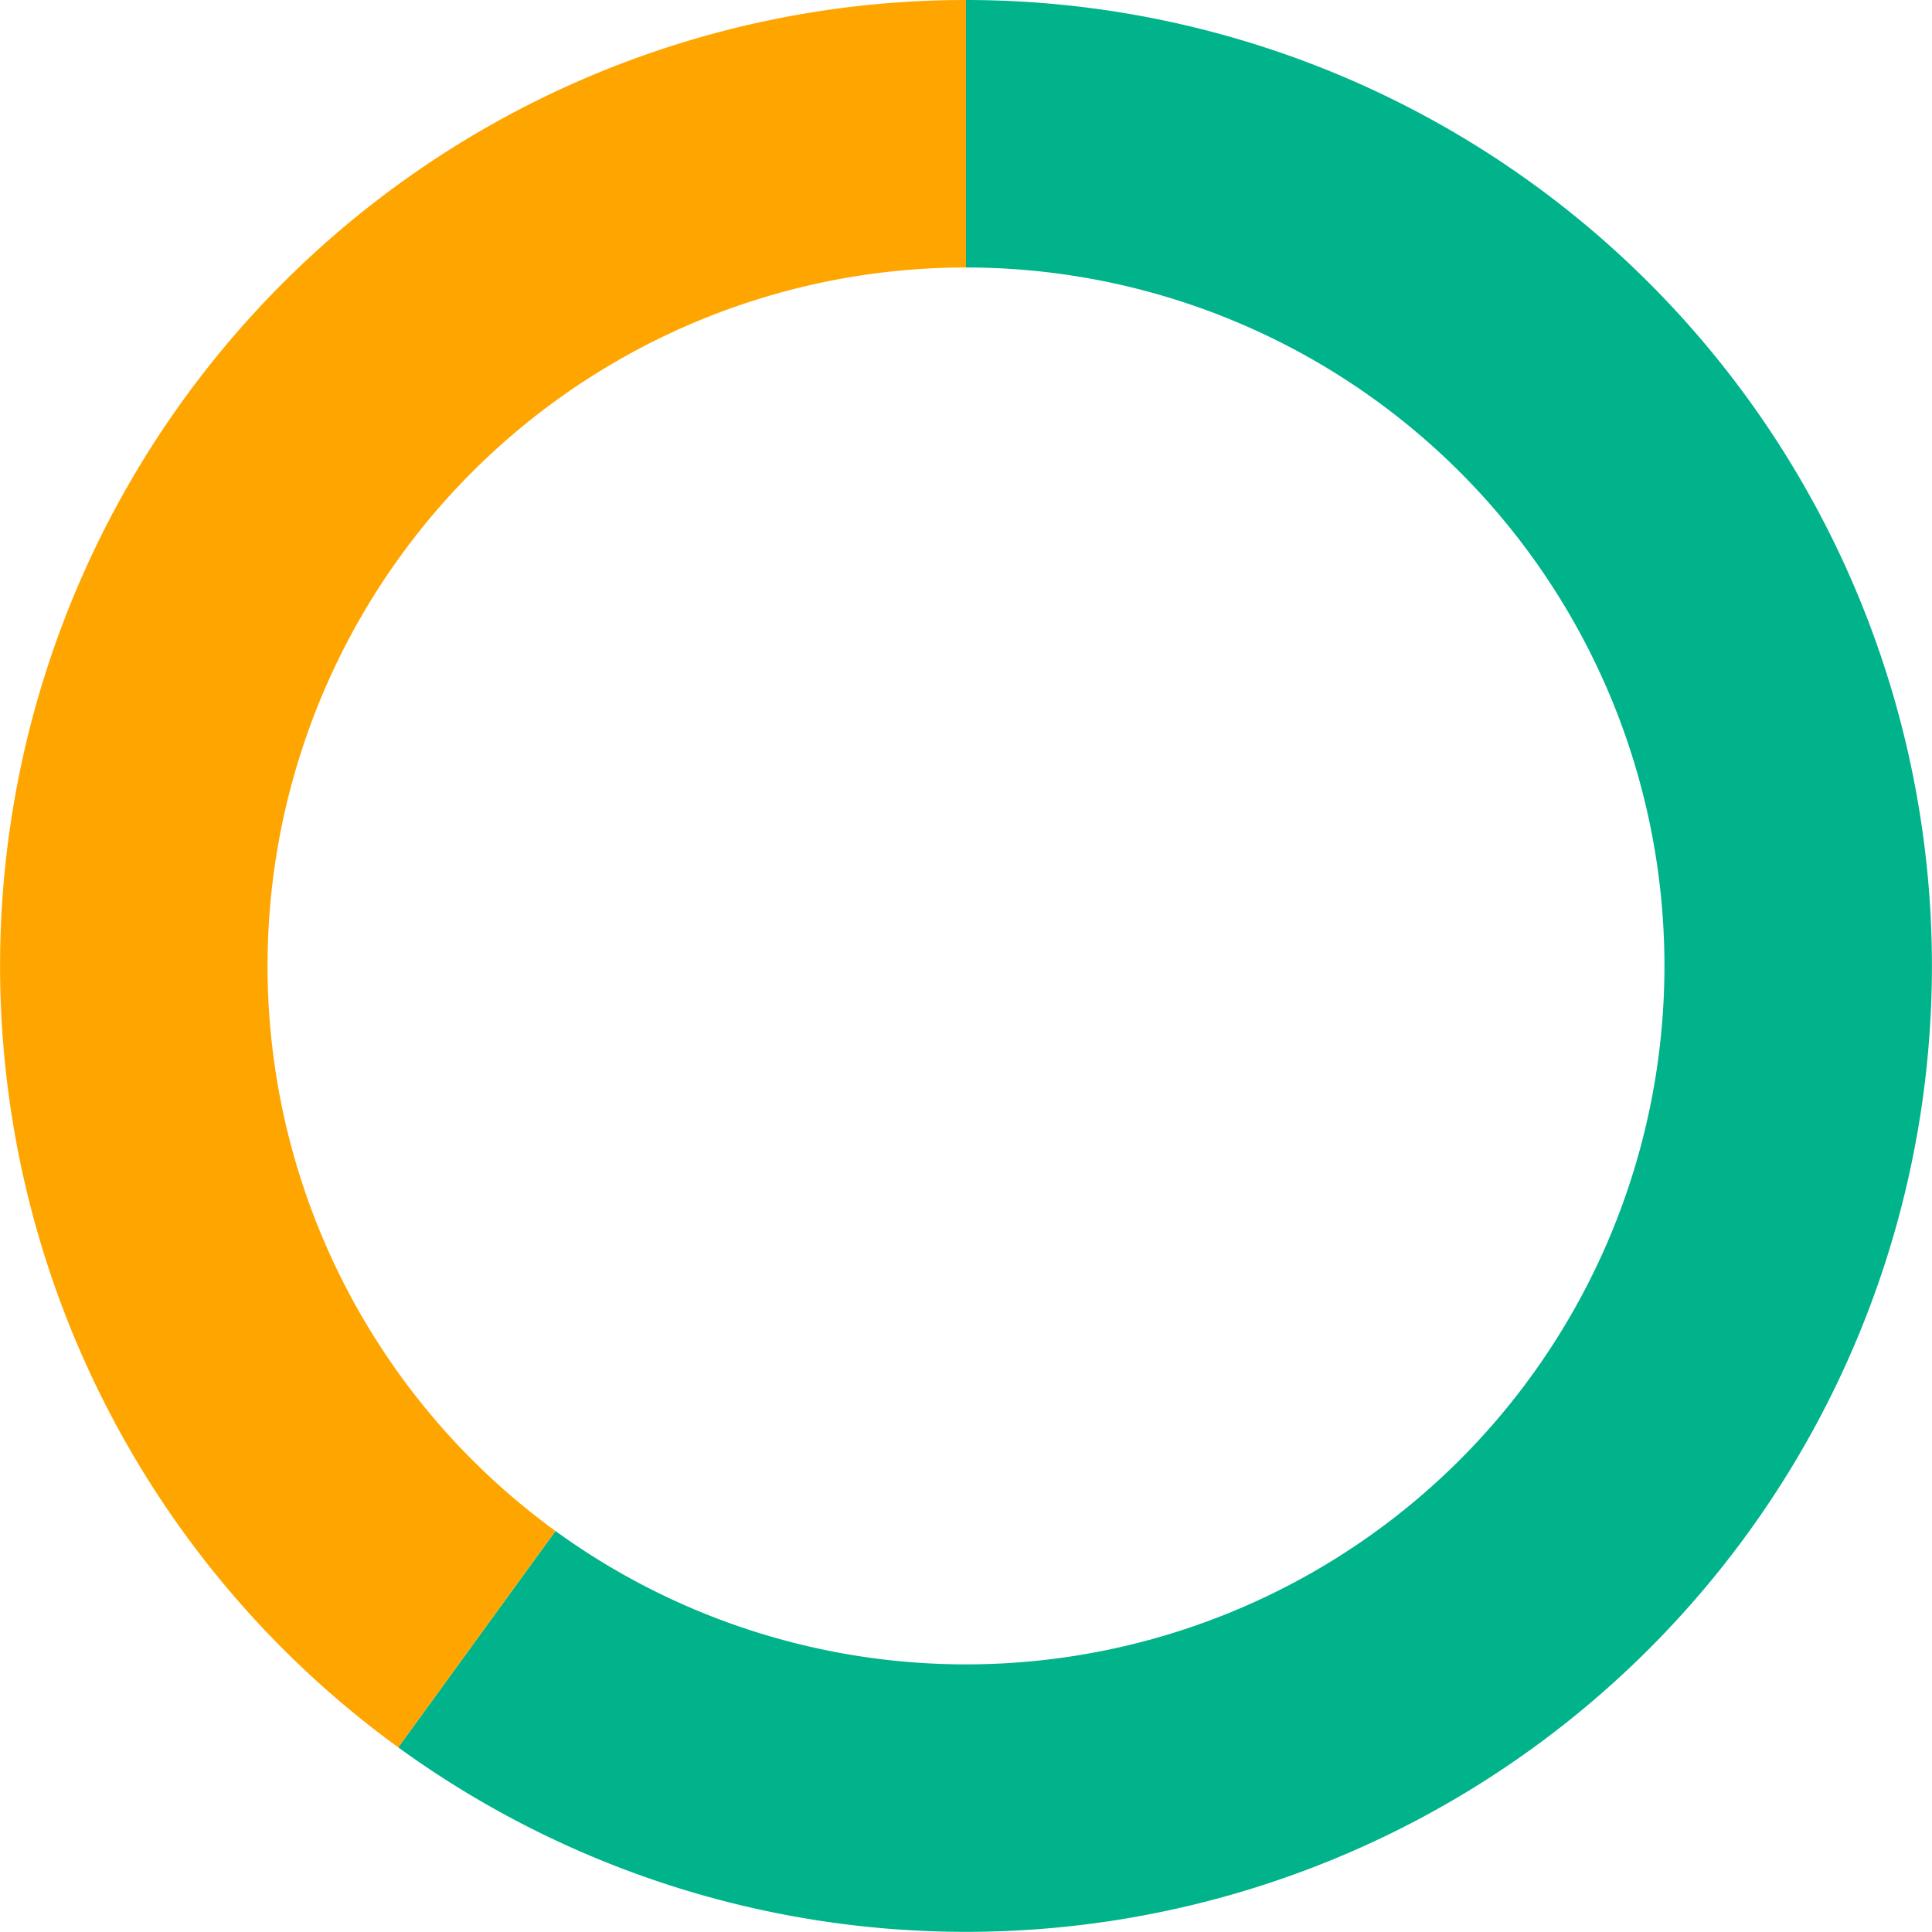 <svg xmlns="http://www.w3.org/2000/svg" width="130.01" height="130" viewBox="0 0 130.01 130">
  <g id="_1" data-name="1" transform="translate(9726.005 -5036)">
    <path id="路径_11120" data-name="路径 11120" d="M0-65A65,65,0,0,1,61.819-20.086,65,65,0,0,1,38.206,52.586a65,65,0,0,1-76.412,0l10.58-14.562a47,47,0,0,0,55.252,0A47,47,0,0,0,44.7-14.524,47,47,0,0,0,0-47Z" transform="translate(-9661 5101)" fill="#00b38b"/>
    <path id="路径_11121" data-name="路径 11121" d="M-38.206,52.586A65,65,0,0,1-61.819-20.086,65,65,0,0,1,0-65v18A47,47,0,0,0-44.7-14.524,47,47,0,0,0-27.626,38.024Z" transform="translate(-9661 5101)" fill="orange"/>
  </g>
</svg>
